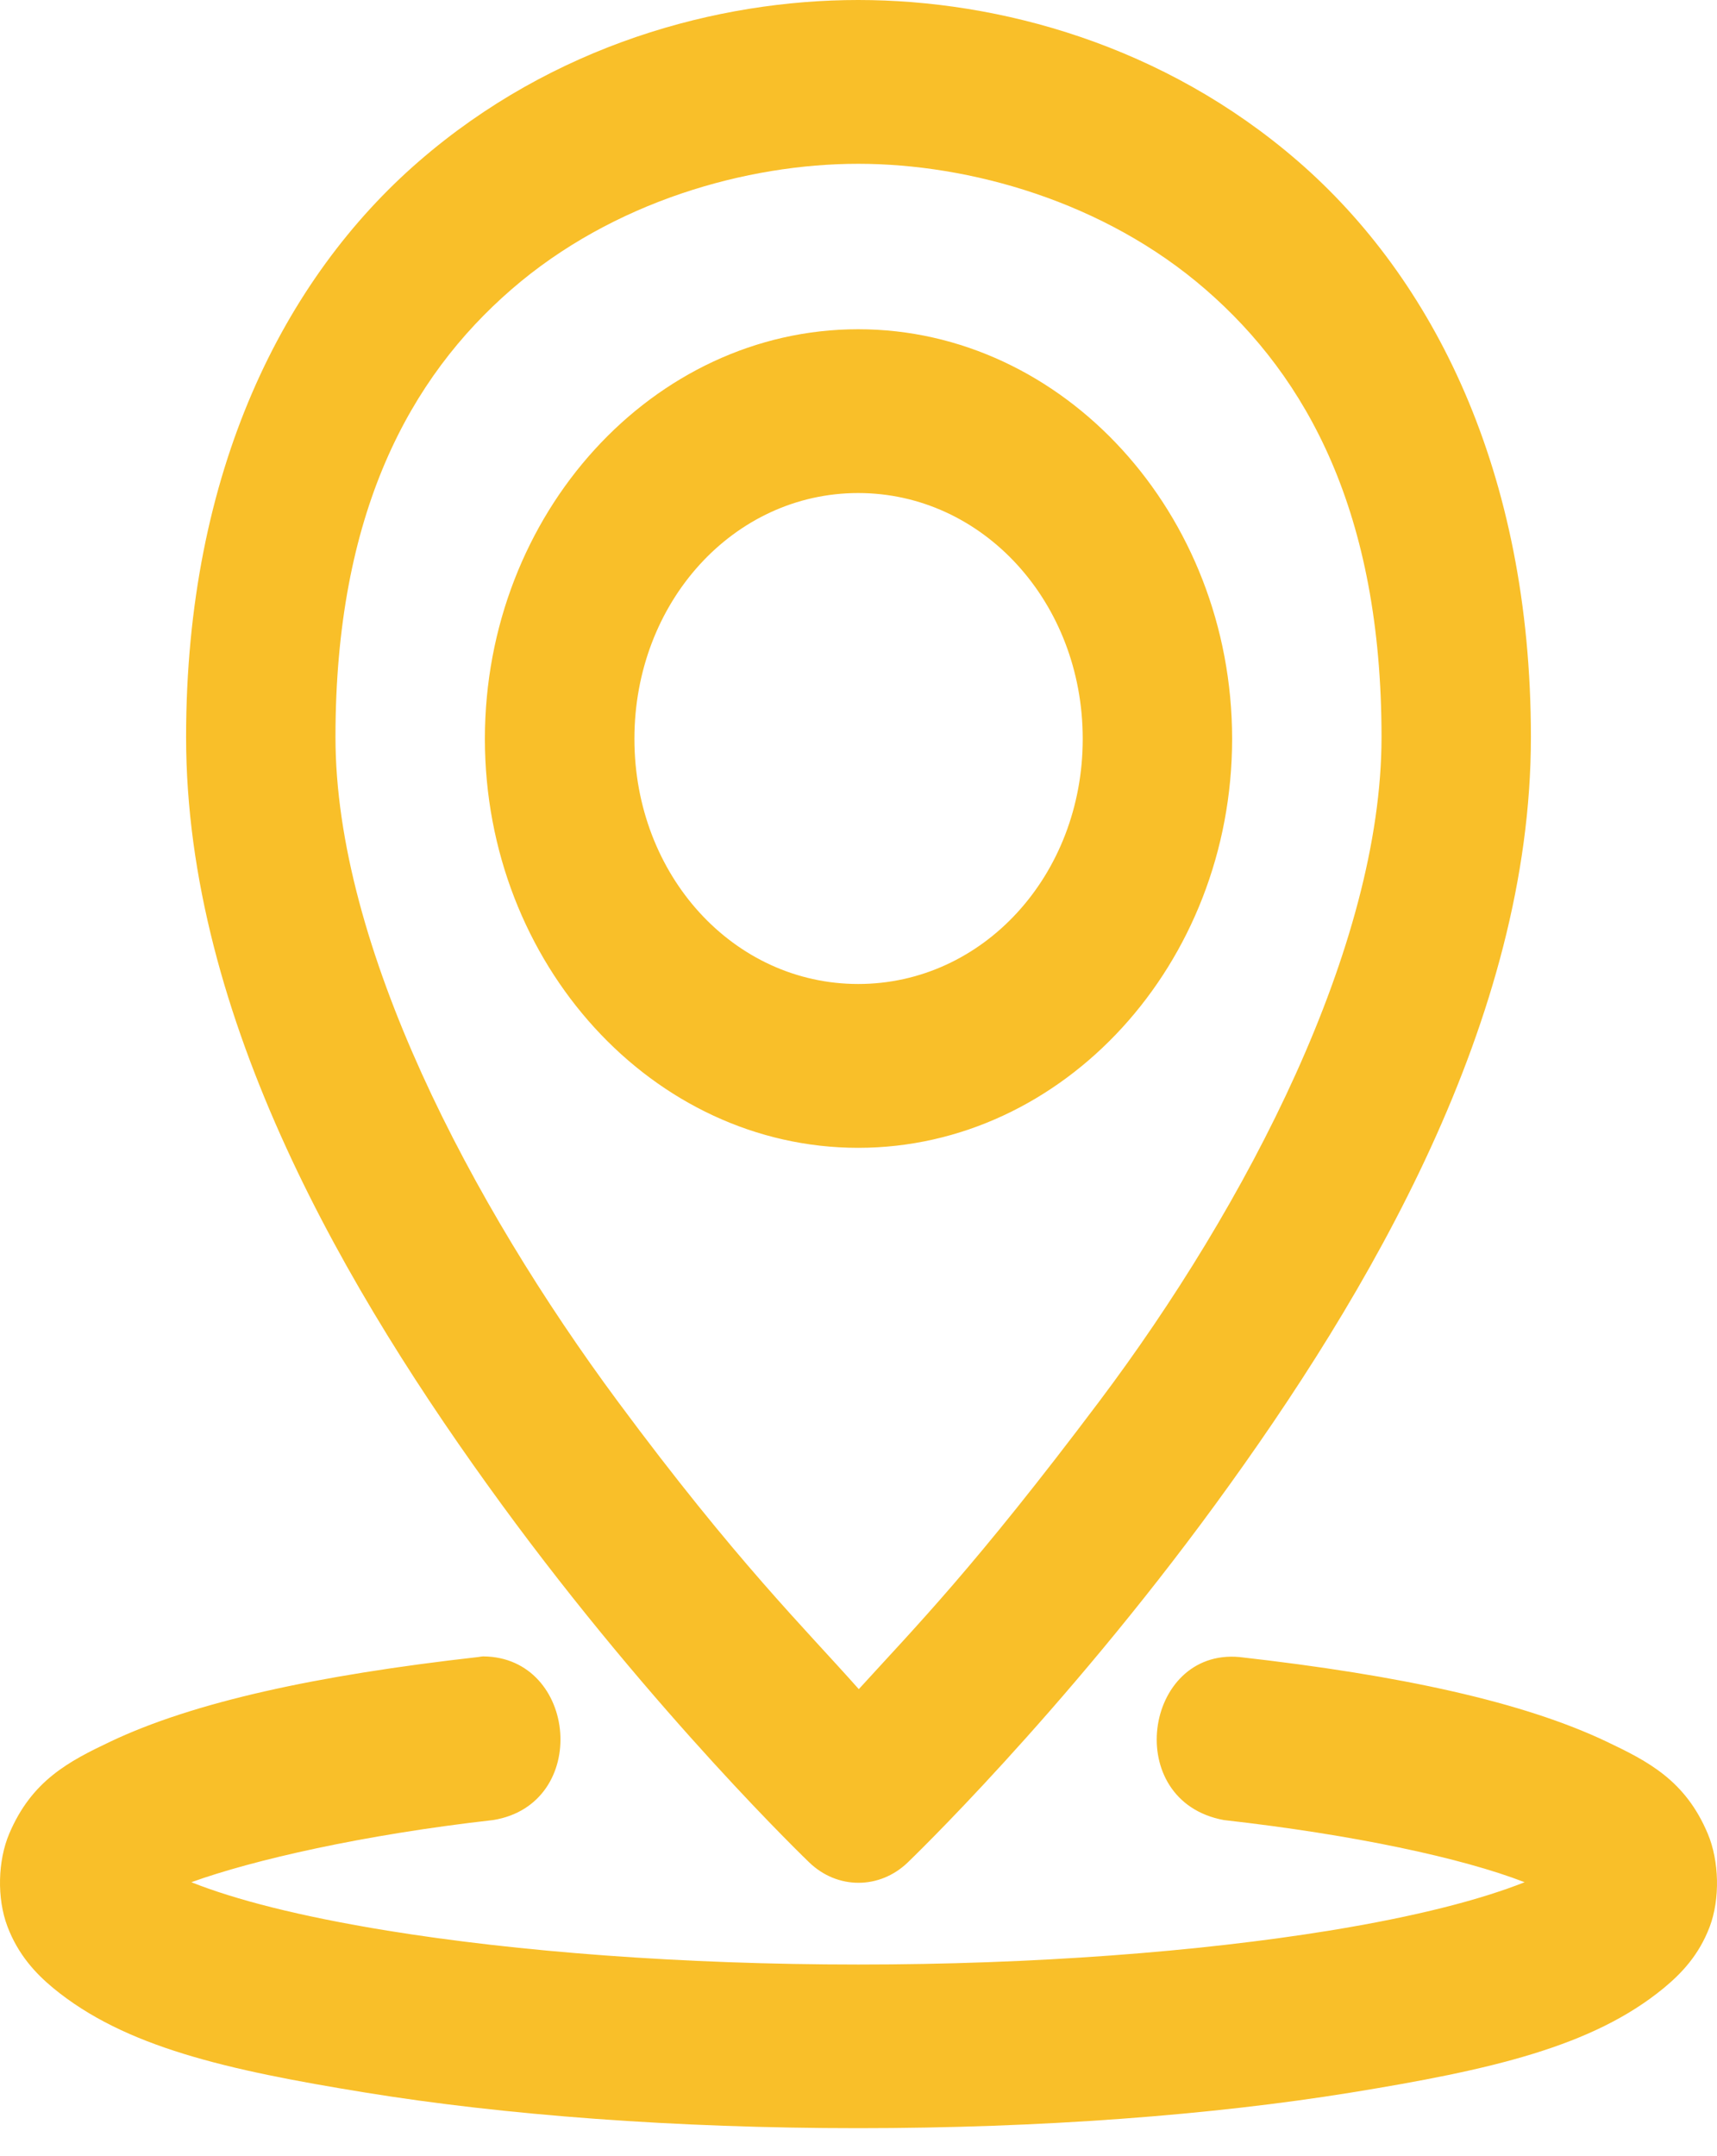 <svg xmlns="http://www.w3.org/2000/svg" width="47" height="59" viewBox="0 0 47 59" fill="none">
<path d="M23.492 0C19.638 0 15.141 1.227 11.464 4.417C7.786 7.607 5.094 12.877 5.094 20.169C5.094 27.881 9.514 35.392 13.728 41.16C17.942 46.928 22.15 50.96 22.15 50.96C22.922 51.705 24.077 51.705 24.85 50.96C24.85 50.96 29.058 46.928 33.272 41.16C37.486 35.392 41.906 27.881 41.906 20.169C41.906 12.877 39.214 7.607 35.536 4.417C31.858 1.227 27.346 0 23.492 0ZM23.492 4.482C26.538 4.482 30.225 5.512 33 7.92C35.776 10.327 37.817 14.027 37.817 20.169C37.817 25.891 34.125 32.984 30.089 38.348C26.665 42.899 25.077 44.497 23.508 46.22C22.034 44.557 20.158 42.731 16.911 38.348C12.912 32.951 9.183 25.891 9.183 20.169C9.183 14.027 11.224 10.327 13.999 7.92C16.775 5.512 20.445 4.482 23.492 4.482ZM23.492 9.009C17.87 9.009 13.273 14.061 13.273 20.217C13.273 26.373 17.87 31.408 23.492 31.408C29.114 31.408 33.727 26.373 33.727 20.217C33.727 14.061 29.114 9.009 23.492 9.009ZM23.492 13.491C26.904 13.491 29.638 16.481 29.638 20.217C29.638 23.953 26.904 26.925 23.492 26.925C20.08 26.925 17.366 23.953 17.366 20.217C17.366 16.481 20.08 13.491 23.492 13.491ZM13.229 45.323C13.183 45.327 13.138 45.333 13.093 45.341C8.657 45.841 5.3 46.575 3.025 47.654C1.888 48.194 0.868 48.718 0.25 50.182C-0.059 50.914 -0.089 51.939 0.202 52.71C0.493 53.48 0.968 53.995 1.456 54.398C3.408 56.009 6.194 56.64 9.998 57.258C13.802 57.876 18.489 58.233 23.492 58.233C28.495 58.233 33.181 57.875 36.986 57.258C40.791 56.64 43.591 56.007 45.544 54.398C46.032 53.995 46.505 53.496 46.798 52.727C47.09 51.958 47.058 50.916 46.75 50.182C46.135 48.714 45.111 48.195 43.974 47.654C41.701 46.574 38.358 45.841 33.923 45.341C31.316 45.108 30.695 49.283 33.5 49.802C37.042 50.201 40.02 50.838 41.734 51.503C40.545 51.974 38.793 52.437 36.383 52.828C32.84 53.403 28.318 53.755 23.492 53.755C18.666 53.755 14.147 53.403 10.605 52.828C8.183 52.434 6.422 51.975 5.238 51.503C6.912 50.897 9.942 50.203 13.5 49.802C16.171 49.368 15.812 45.344 13.229 45.324L13.229 45.323Z" fill="#F9BF29"/>
</svg>
